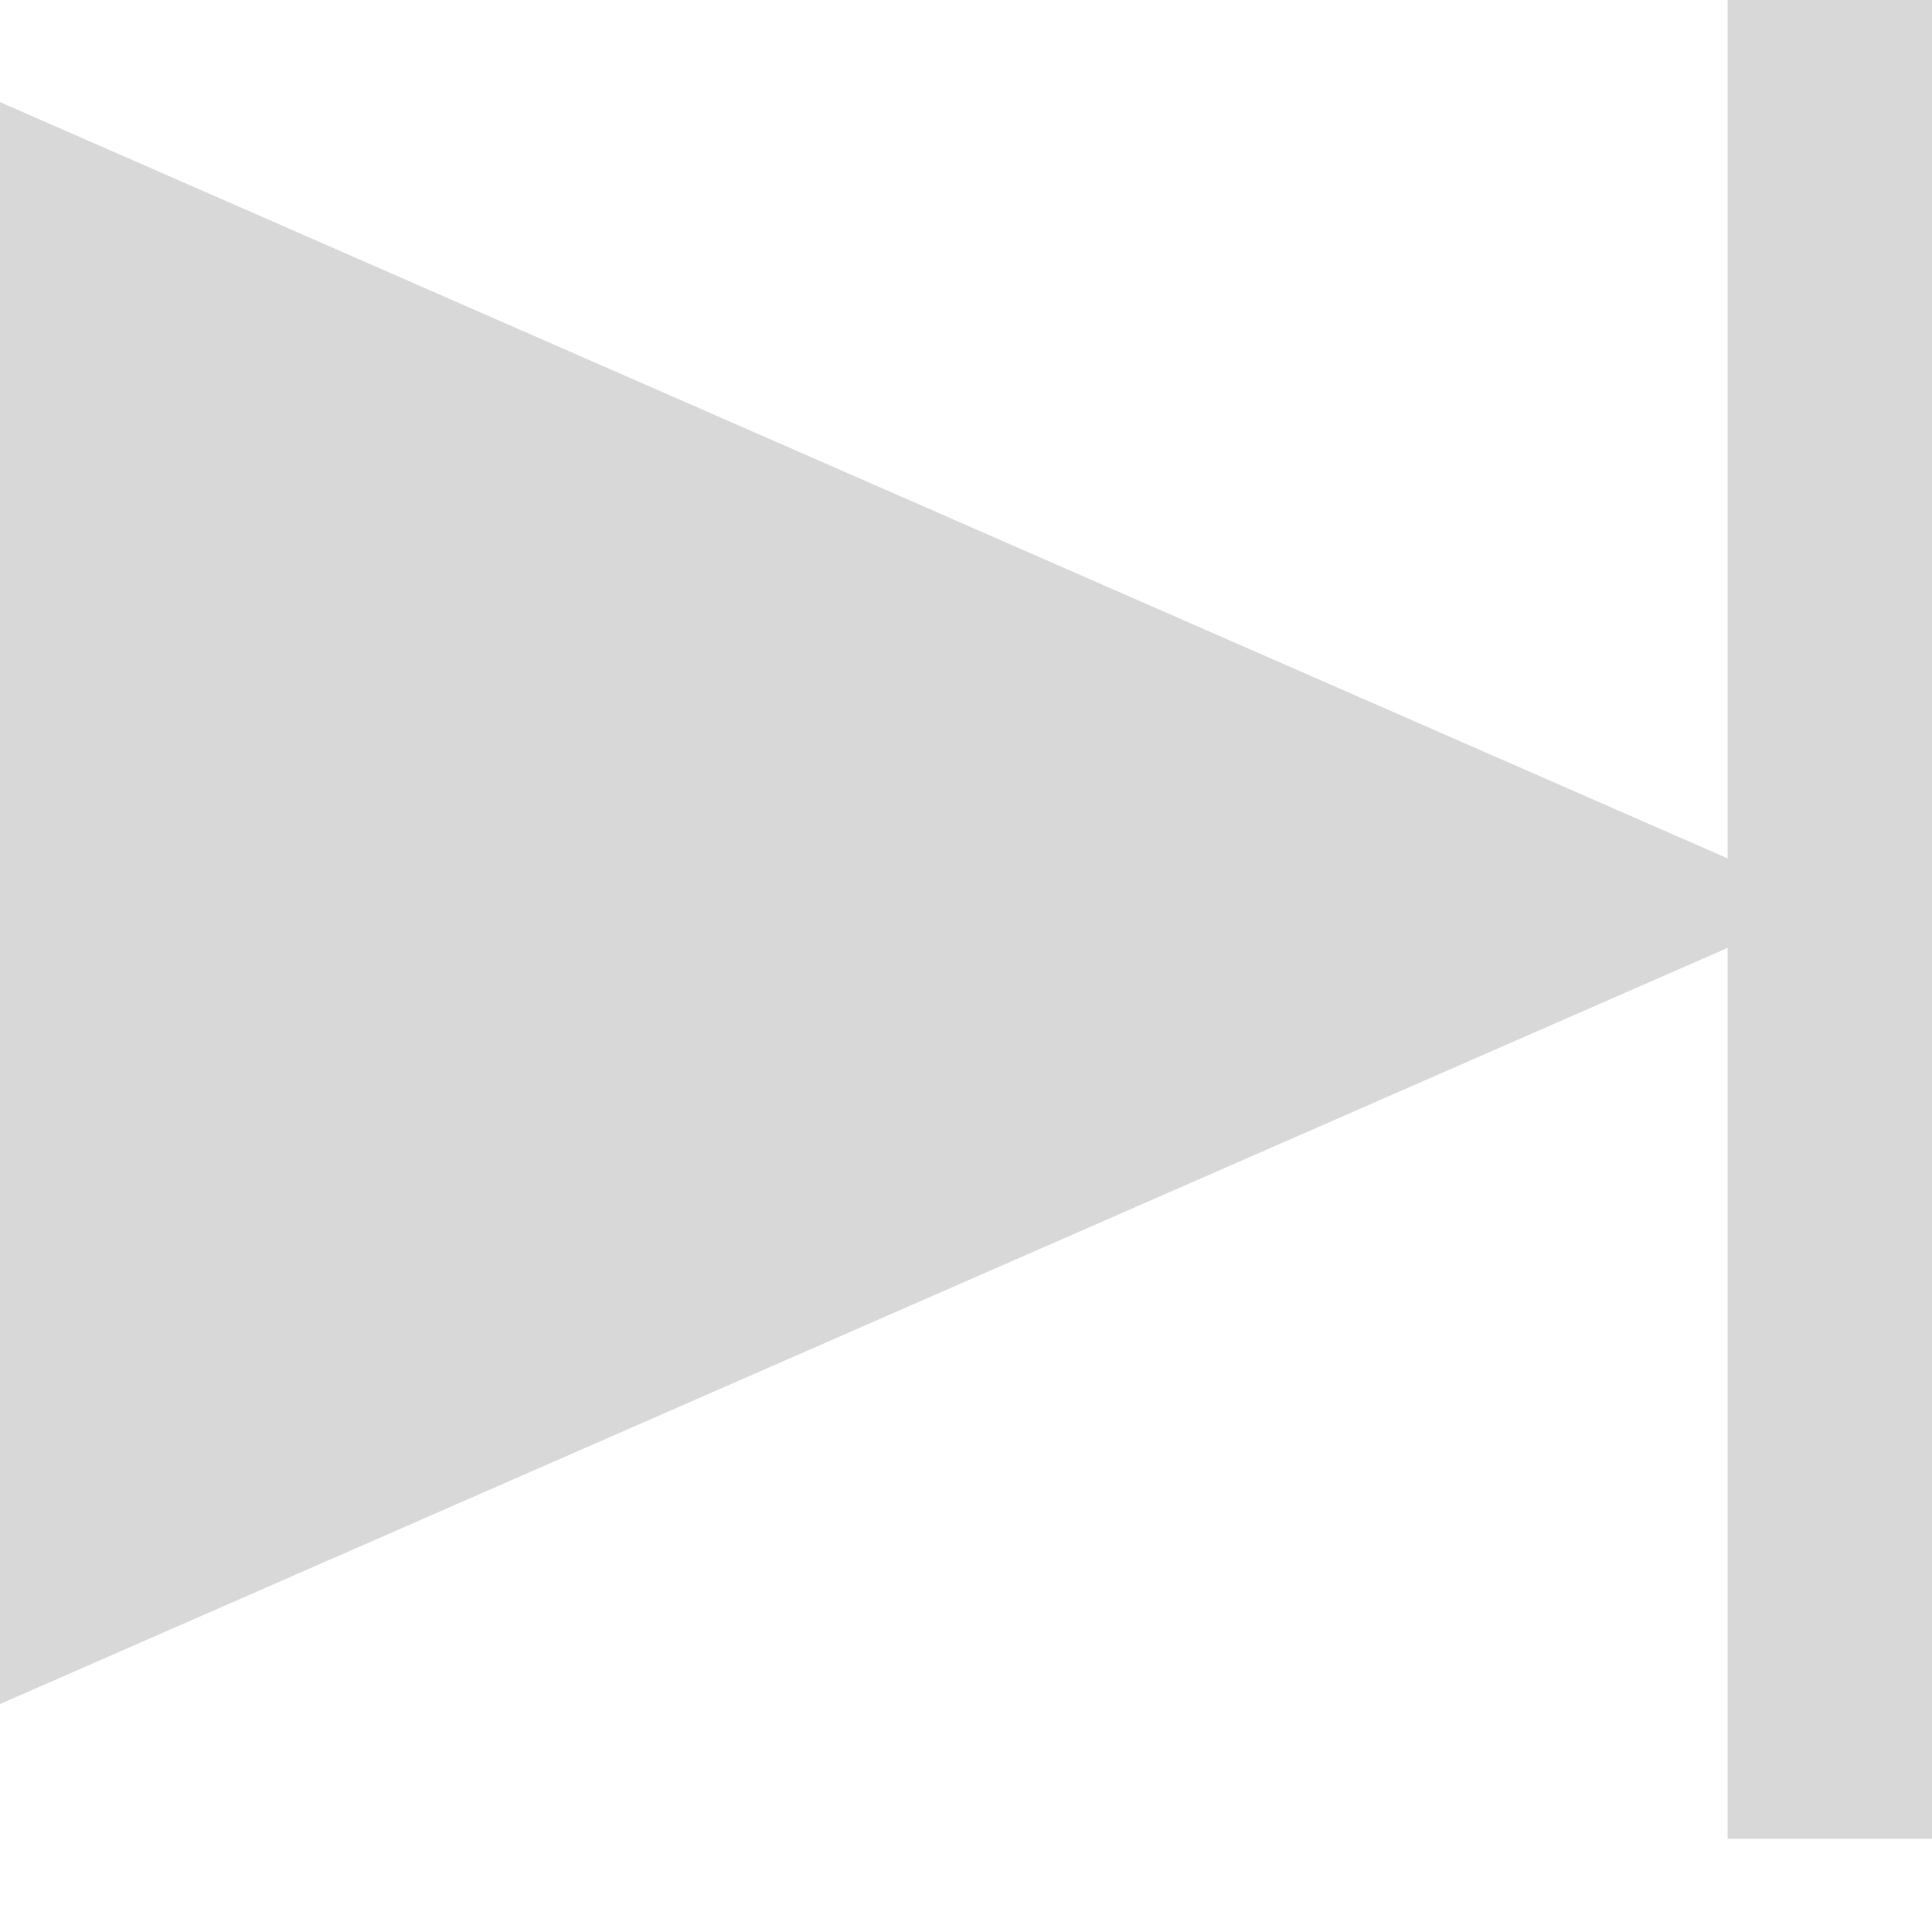 <?xml version="1.0" encoding="UTF-8" standalone="no"?>
<svg width="13px" height="13px" viewBox="0 0 13 13" version="1.1" xmlns="http://www.w3.org/2000/svg" xmlns:xlink="http://www.w3.org/1999/xlink" xmlns:sketch="http://www.bohemiancoding.com/sketch/ns">
    <!-- Generator: Sketch 3.3.2 (12043) - http://www.bohemiancoding.com/sketch -->
    <title>Path 49 Copy 4</title>
    <desc>Created with Sketch.</desc>
    <defs></defs>
    <g id="Page-1" stroke="none" stroke-width="1" fill="none" fill-rule="evenodd" sketch:type="MSPage">
        <g id="Desktop" sketch:type="MSArtboardGroup" transform="translate(-380, -1942)" fill="#D8D8D8" opacity="1">
            <g id="Path-49-+-Path-49-Copy-3-+-Path-49-Copy-4" sketch:type="MSLayerGroup" transform="translate(288, 1940)">
                <path d="M93.375,8.378 L105,13.466 L105,2.687 L93.375,7.776 L93.375,2 L92,2 L92,14.373 L93.375,14.373 L93.375,8.378 Z" id="Path-49-Copy-4" sketch:type="MSShapeGroup" transform="translate(98.5, 8.187) scale(-1, 1) translate(-98.5, -8.187) "></path>
            </g>
        </g>
    </g>
</svg>